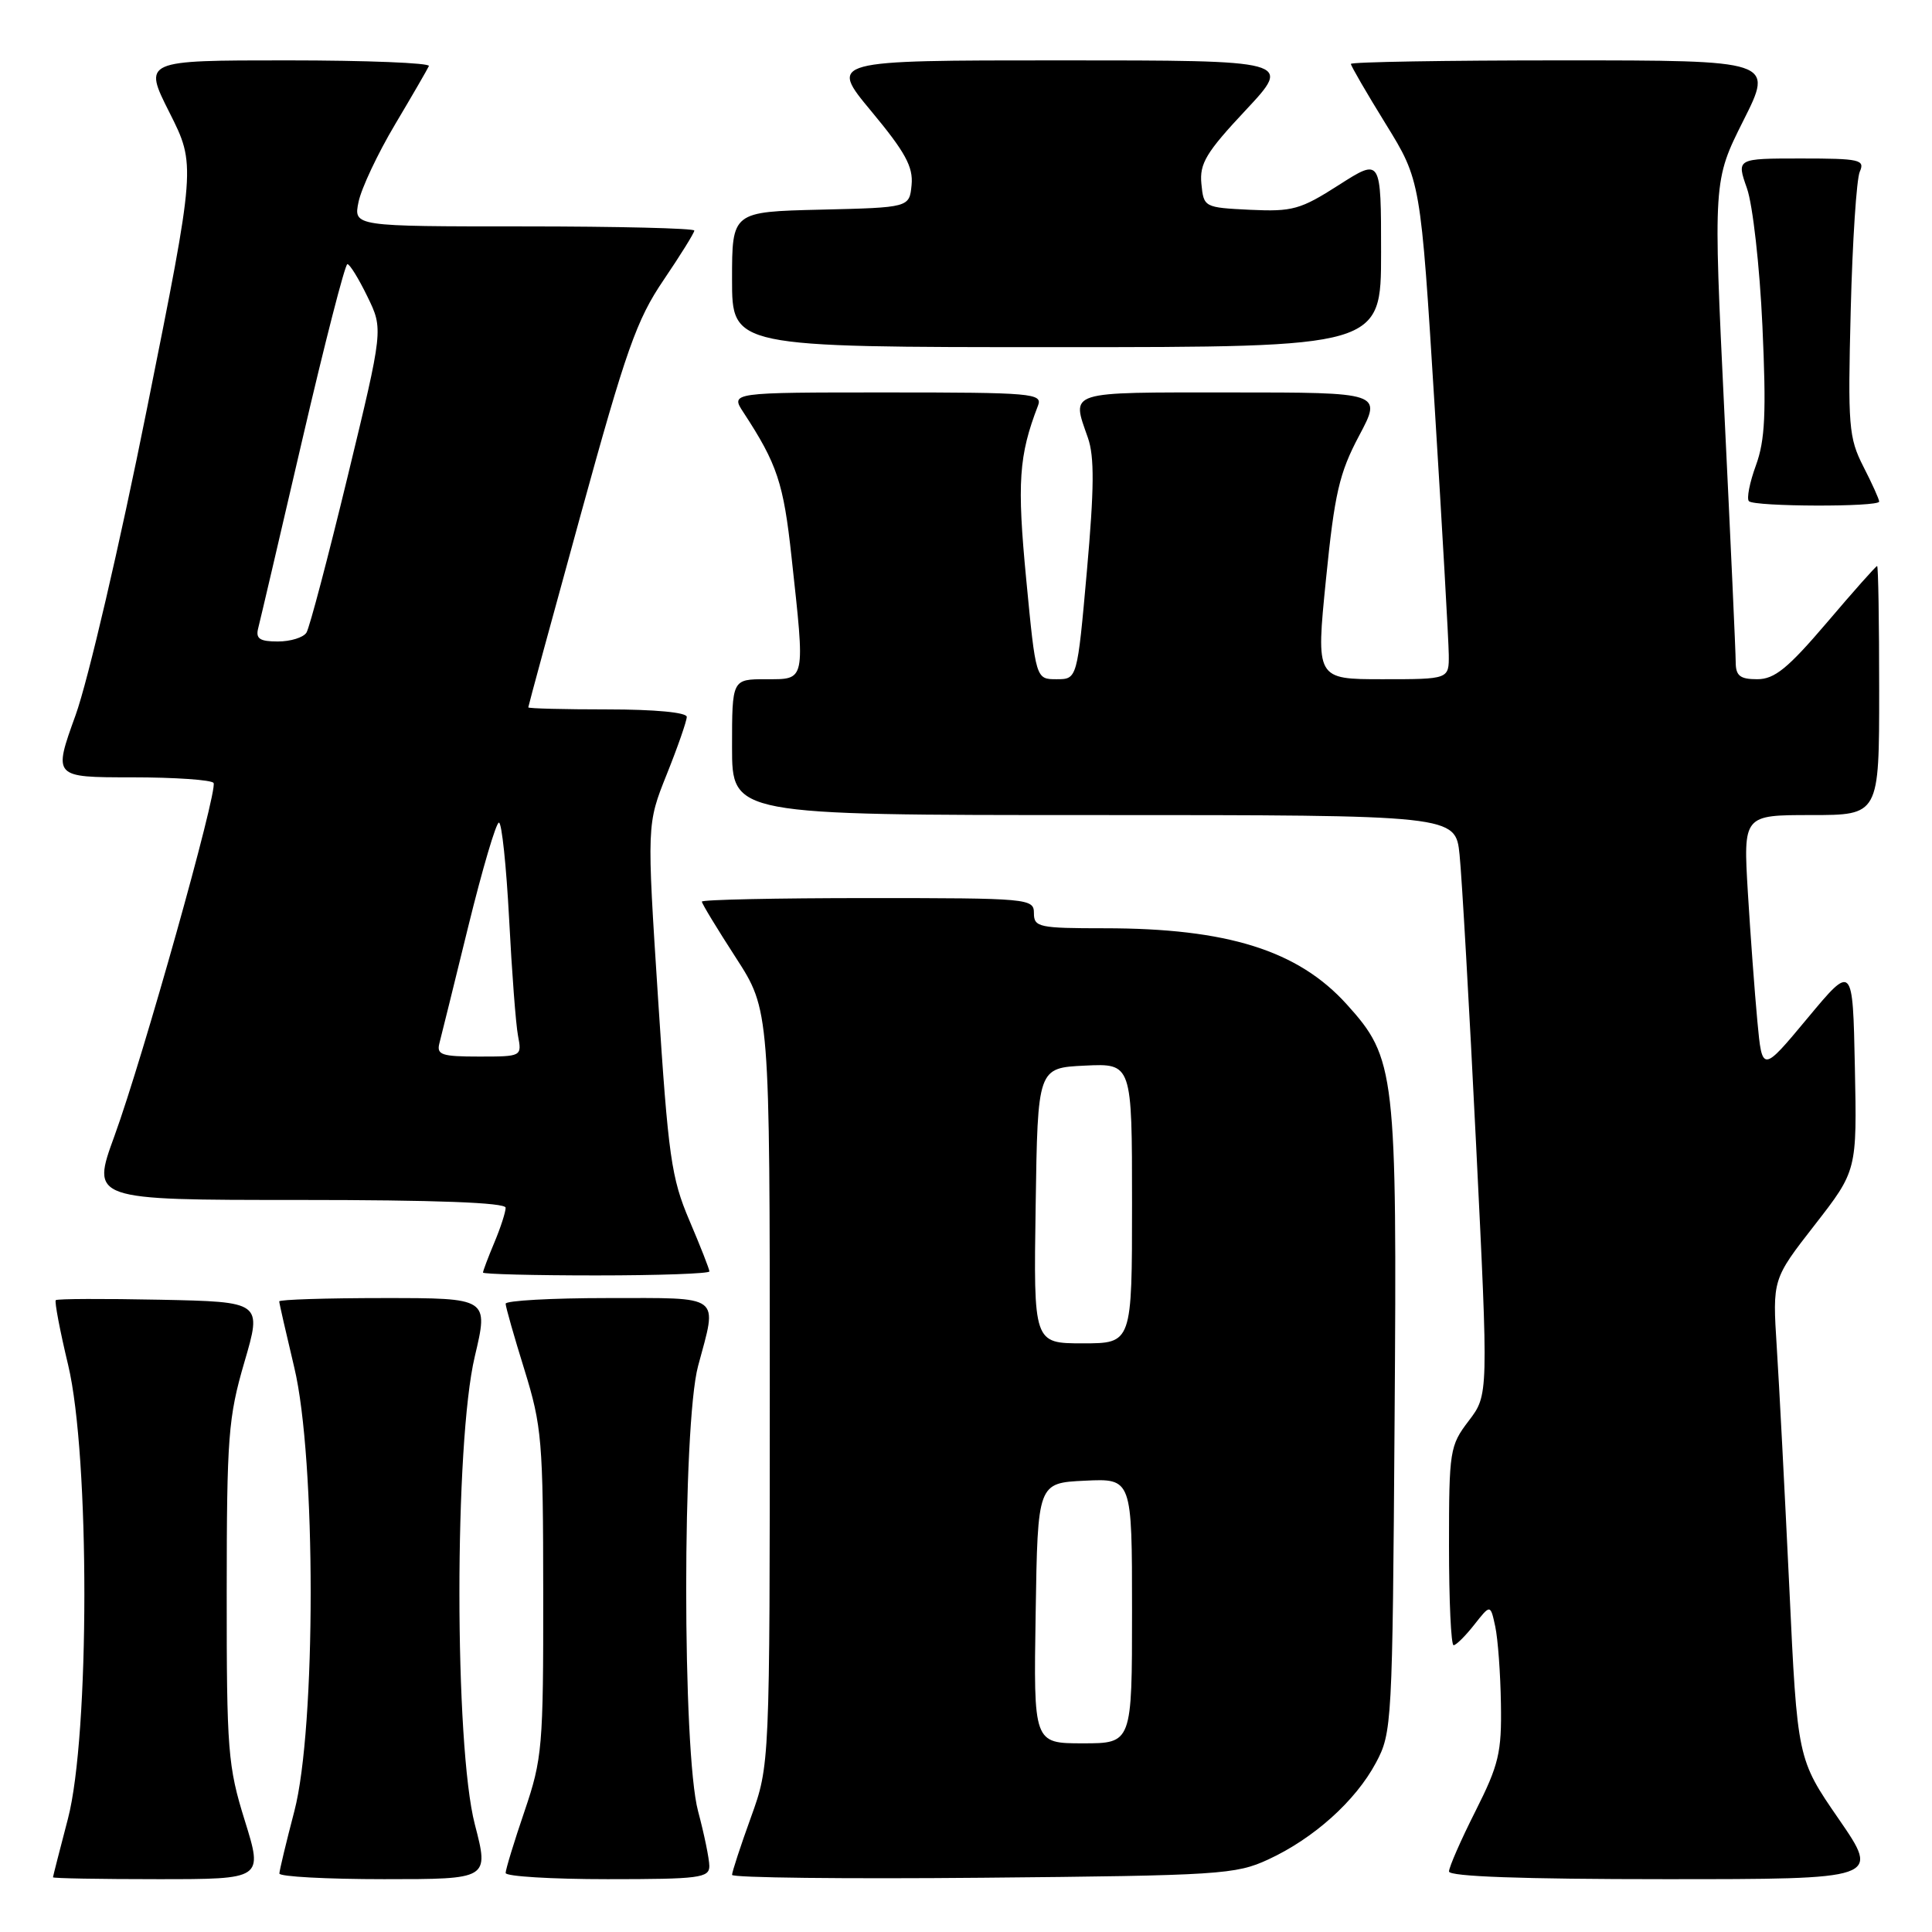 <?xml version="1.0" encoding="UTF-8" standalone="no"?>
<!DOCTYPE svg PUBLIC "-//W3C//DTD SVG 1.1//EN" "http://www.w3.org/Graphics/SVG/1.1/DTD/svg11.dtd" >
<svg xmlns="http://www.w3.org/2000/svg" xmlns:xlink="http://www.w3.org/1999/xlink" version="1.1" viewBox="0 0 256 256">
 <g >
 <path fill="currentColor"
d=" M 32.44 241.25 C 30.19 234.03 30.03 231.97 30.04 211.00 C 30.05 190.39 30.24 187.83 32.38 180.50 C 34.72 172.50 34.72 172.50 21.22 172.22 C 13.80 172.07 7.57 172.09 7.39 172.28 C 7.21 172.46 7.94 176.33 9.03 180.87 C 11.91 192.93 11.89 229.97 9.00 241.00 C 7.92 245.12 7.03 248.61 7.02 248.75 C 7.01 248.89 13.27 249.00 20.92 249.00 C 34.85 249.00 34.85 249.00 32.44 241.25 Z  M 62.92 241.75 C 60.20 231.27 60.19 191.21 62.91 179.75 C 64.74 172.00 64.74 172.00 50.87 172.00 C 43.24 172.00 37.00 172.20 37.00 172.44 C 37.00 172.68 37.90 176.61 38.99 181.19 C 41.89 193.27 41.89 228.96 39.00 240.00 C 37.92 244.12 37.03 247.84 37.02 248.25 C 37.01 248.66 43.26 249.00 50.90 249.00 C 64.80 249.00 64.80 249.00 62.92 241.75 Z  M 93.99 247.25 C 93.98 246.29 93.31 243.03 92.50 240.00 C 90.40 232.17 90.40 188.83 92.50 181.00 C 95.07 171.42 95.85 172.00 80.50 172.00 C 73.08 172.00 67.00 172.34 67.00 172.75 C 67.00 173.16 68.12 177.10 69.49 181.50 C 71.80 188.97 71.97 190.93 71.98 211.07 C 72.00 231.48 71.86 233.05 69.50 240.00 C 68.12 244.04 67.00 247.72 67.00 248.18 C 67.00 248.63 73.08 249.00 80.50 249.00 C 92.69 249.00 94.00 248.83 93.99 247.25 Z  M 168.05 246.39 C 174.07 243.61 179.61 238.64 182.31 233.59 C 184.45 229.60 184.51 228.51 184.79 188.13 C 185.12 142.00 184.91 140.23 178.45 133.08 C 172.00 125.94 162.65 123.00 146.36 123.00 C 137.67 123.00 137.00 122.86 137.00 121.00 C 137.00 119.06 136.33 119.00 115.00 119.00 C 102.90 119.00 93.00 119.21 93.00 119.47 C 93.00 119.73 95.03 123.07 97.50 126.89 C 102.00 133.85 102.00 133.85 102.00 183.87 C 102.00 233.88 102.00 233.88 99.50 240.81 C 98.12 244.62 97.00 248.05 97.00 248.43 C 97.00 248.81 111.96 248.98 130.25 248.81 C 161.59 248.52 163.76 248.38 168.05 246.39 Z  M 243.65 241.04 C 238.16 233.08 238.16 233.08 237.09 210.29 C 236.49 197.76 235.75 183.45 235.43 178.50 C 234.86 169.50 234.86 169.50 240.46 162.31 C 246.06 155.11 246.06 155.11 245.78 141.41 C 245.50 127.71 245.50 127.71 239.50 134.92 C 233.50 142.13 233.50 142.13 232.86 135.32 C 232.51 131.57 231.94 123.89 231.60 118.25 C 230.99 108.00 230.99 108.00 239.99 108.00 C 249.00 108.00 249.00 108.00 249.00 91.50 C 249.00 82.42 248.88 75.00 248.73 75.00 C 248.57 75.00 245.58 78.37 242.07 82.50 C 236.89 88.57 235.14 90.00 232.84 90.00 C 230.56 90.00 230.00 89.55 229.99 87.75 C 229.99 86.51 229.31 71.65 228.49 54.72 C 227.01 23.94 227.01 23.94 231.01 15.97 C 235.02 8.00 235.02 8.00 207.01 8.00 C 191.61 8.00 179.00 8.21 179.00 8.47 C 179.00 8.73 181.08 12.32 183.62 16.43 C 188.24 23.92 188.24 23.92 190.09 53.71 C 191.11 70.10 191.95 84.96 191.97 86.75 C 192.00 90.00 192.00 90.00 183.19 90.00 C 174.37 90.00 174.37 90.00 175.70 76.75 C 176.84 65.38 177.46 62.69 180.08 57.75 C 183.14 52.00 183.14 52.00 163.07 52.00 C 141.14 52.00 141.97 51.74 144.15 58.00 C 145.03 60.51 144.99 64.72 144.02 75.65 C 142.74 90.00 142.74 90.00 140.00 90.00 C 137.25 90.00 137.25 90.00 135.98 76.77 C 134.75 63.97 134.99 60.36 137.54 53.75 C 138.17 52.12 136.82 52.00 117.49 52.00 C 96.77 52.00 96.77 52.00 98.52 54.66 C 102.98 61.48 103.82 63.99 104.88 73.79 C 106.70 90.47 106.79 90.00 101.50 90.00 C 97.00 90.00 97.00 90.00 97.00 99.00 C 97.00 108.00 97.00 108.00 144.93 108.00 C 192.86 108.00 192.86 108.00 193.40 113.25 C 193.70 116.14 194.69 133.42 195.59 151.66 C 197.23 184.83 197.23 184.83 194.62 188.26 C 192.10 191.56 192.00 192.20 192.00 204.84 C 192.00 212.08 192.27 218.00 192.61 218.00 C 192.94 218.00 194.17 216.78 195.35 215.28 C 197.49 212.56 197.49 212.56 198.13 215.53 C 198.48 217.16 198.82 221.77 198.88 225.77 C 198.99 232.23 198.60 233.84 195.50 240.00 C 193.57 243.82 192.00 247.41 192.00 247.98 C 192.00 248.65 201.72 249.00 220.57 249.00 C 249.13 249.00 249.13 249.00 243.65 241.04 Z  M 94.00 168.47 C 94.00 168.18 92.81 165.14 91.35 161.72 C 88.95 156.09 88.55 153.29 87.20 132.36 C 85.70 109.22 85.70 109.22 88.35 102.60 C 89.81 98.96 91.00 95.53 91.00 94.99 C 91.00 94.40 86.76 94.00 80.50 94.00 C 74.72 94.00 70.00 93.88 70.00 93.73 C 70.00 93.57 73.11 82.13 76.92 68.29 C 82.96 46.32 84.36 42.36 87.92 37.12 C 90.16 33.81 92.00 30.86 92.00 30.55 C 92.00 30.25 81.84 30.00 69.42 30.00 C 46.84 30.00 46.84 30.00 47.51 26.75 C 47.88 24.96 50.05 20.35 52.34 16.50 C 54.63 12.65 56.65 9.16 56.83 8.75 C 57.02 8.34 48.57 8.00 38.07 8.00 C 18.97 8.00 18.97 8.00 22.46 14.92 C 25.95 21.85 25.95 21.85 19.47 54.17 C 15.88 72.11 11.67 90.17 10.02 94.75 C 7.04 103.00 7.04 103.00 17.46 103.00 C 23.19 103.00 28.07 103.34 28.30 103.75 C 28.87 104.79 18.95 140.13 15.17 150.51 C 12.07 159.00 12.07 159.00 39.54 159.00 C 57.75 159.00 67.00 159.35 67.00 160.03 C 67.00 160.60 66.33 162.68 65.50 164.65 C 64.67 166.63 64.00 168.41 64.00 168.62 C 64.00 168.83 70.75 169.00 79.00 169.00 C 87.25 169.00 94.00 168.76 94.00 168.47 Z  M 249.00 66.46 C 249.00 66.16 248.06 64.07 246.90 61.81 C 244.96 58.00 244.84 56.45 245.23 41.10 C 245.46 31.97 246.00 23.71 246.43 22.75 C 247.14 21.16 246.44 21.00 238.65 21.00 C 230.09 21.00 230.09 21.00 231.48 24.95 C 232.25 27.13 233.17 35.29 233.53 43.20 C 234.05 54.71 233.89 58.31 232.67 61.66 C 231.83 63.95 231.42 66.08 231.74 66.41 C 232.48 67.15 249.00 67.20 249.00 66.46 Z  M 183.00 33.47 C 183.00 20.94 183.00 20.94 177.41 24.51 C 172.32 27.77 171.27 28.06 165.66 27.80 C 159.55 27.50 159.50 27.47 159.19 24.35 C 158.93 21.67 159.82 20.19 165.06 14.60 C 171.23 8.00 171.23 8.00 140.54 8.00 C 109.85 8.00 109.85 8.00 115.46 14.75 C 119.94 20.14 121.02 22.10 120.79 24.50 C 120.50 27.50 120.50 27.50 108.75 27.78 C 97.00 28.06 97.00 28.06 97.00 37.03 C 97.00 46.00 97.00 46.00 140.00 46.00 C 183.00 46.00 183.00 46.00 183.00 33.47 Z  M 137.23 213.75 C 137.50 196.50 137.50 196.50 143.75 196.20 C 150.00 195.90 150.00 195.90 150.00 213.45 C 150.00 231.00 150.00 231.00 143.48 231.00 C 136.95 231.00 136.95 231.00 137.23 213.75 Z  M 137.23 159.75 C 137.50 141.50 137.50 141.50 143.75 141.20 C 150.00 140.90 150.00 140.90 150.00 159.45 C 150.00 178.00 150.00 178.00 143.48 178.00 C 136.95 178.00 136.95 178.00 137.23 159.75 Z  M 58.22 138.25 C 58.47 137.29 60.20 130.31 62.05 122.75 C 63.91 115.19 65.73 109.00 66.11 109.00 C 66.49 109.00 67.09 114.74 67.46 121.75 C 67.82 128.76 68.35 135.74 68.64 137.25 C 69.16 139.99 69.14 140.00 63.46 140.00 C 58.53 140.00 57.83 139.77 58.22 138.25 Z  M 34.21 83.25 C 34.46 82.29 37.09 71.04 40.06 58.25 C 43.03 45.46 45.72 35.00 46.03 35.00 C 46.35 35.00 47.54 36.94 48.69 39.31 C 50.79 43.62 50.79 43.62 46.07 63.12 C 43.47 73.85 41.02 83.16 40.61 83.82 C 40.21 84.47 38.51 85.00 36.82 85.00 C 34.41 85.00 33.86 84.63 34.21 83.25 Z "/>
</g>
</svg>